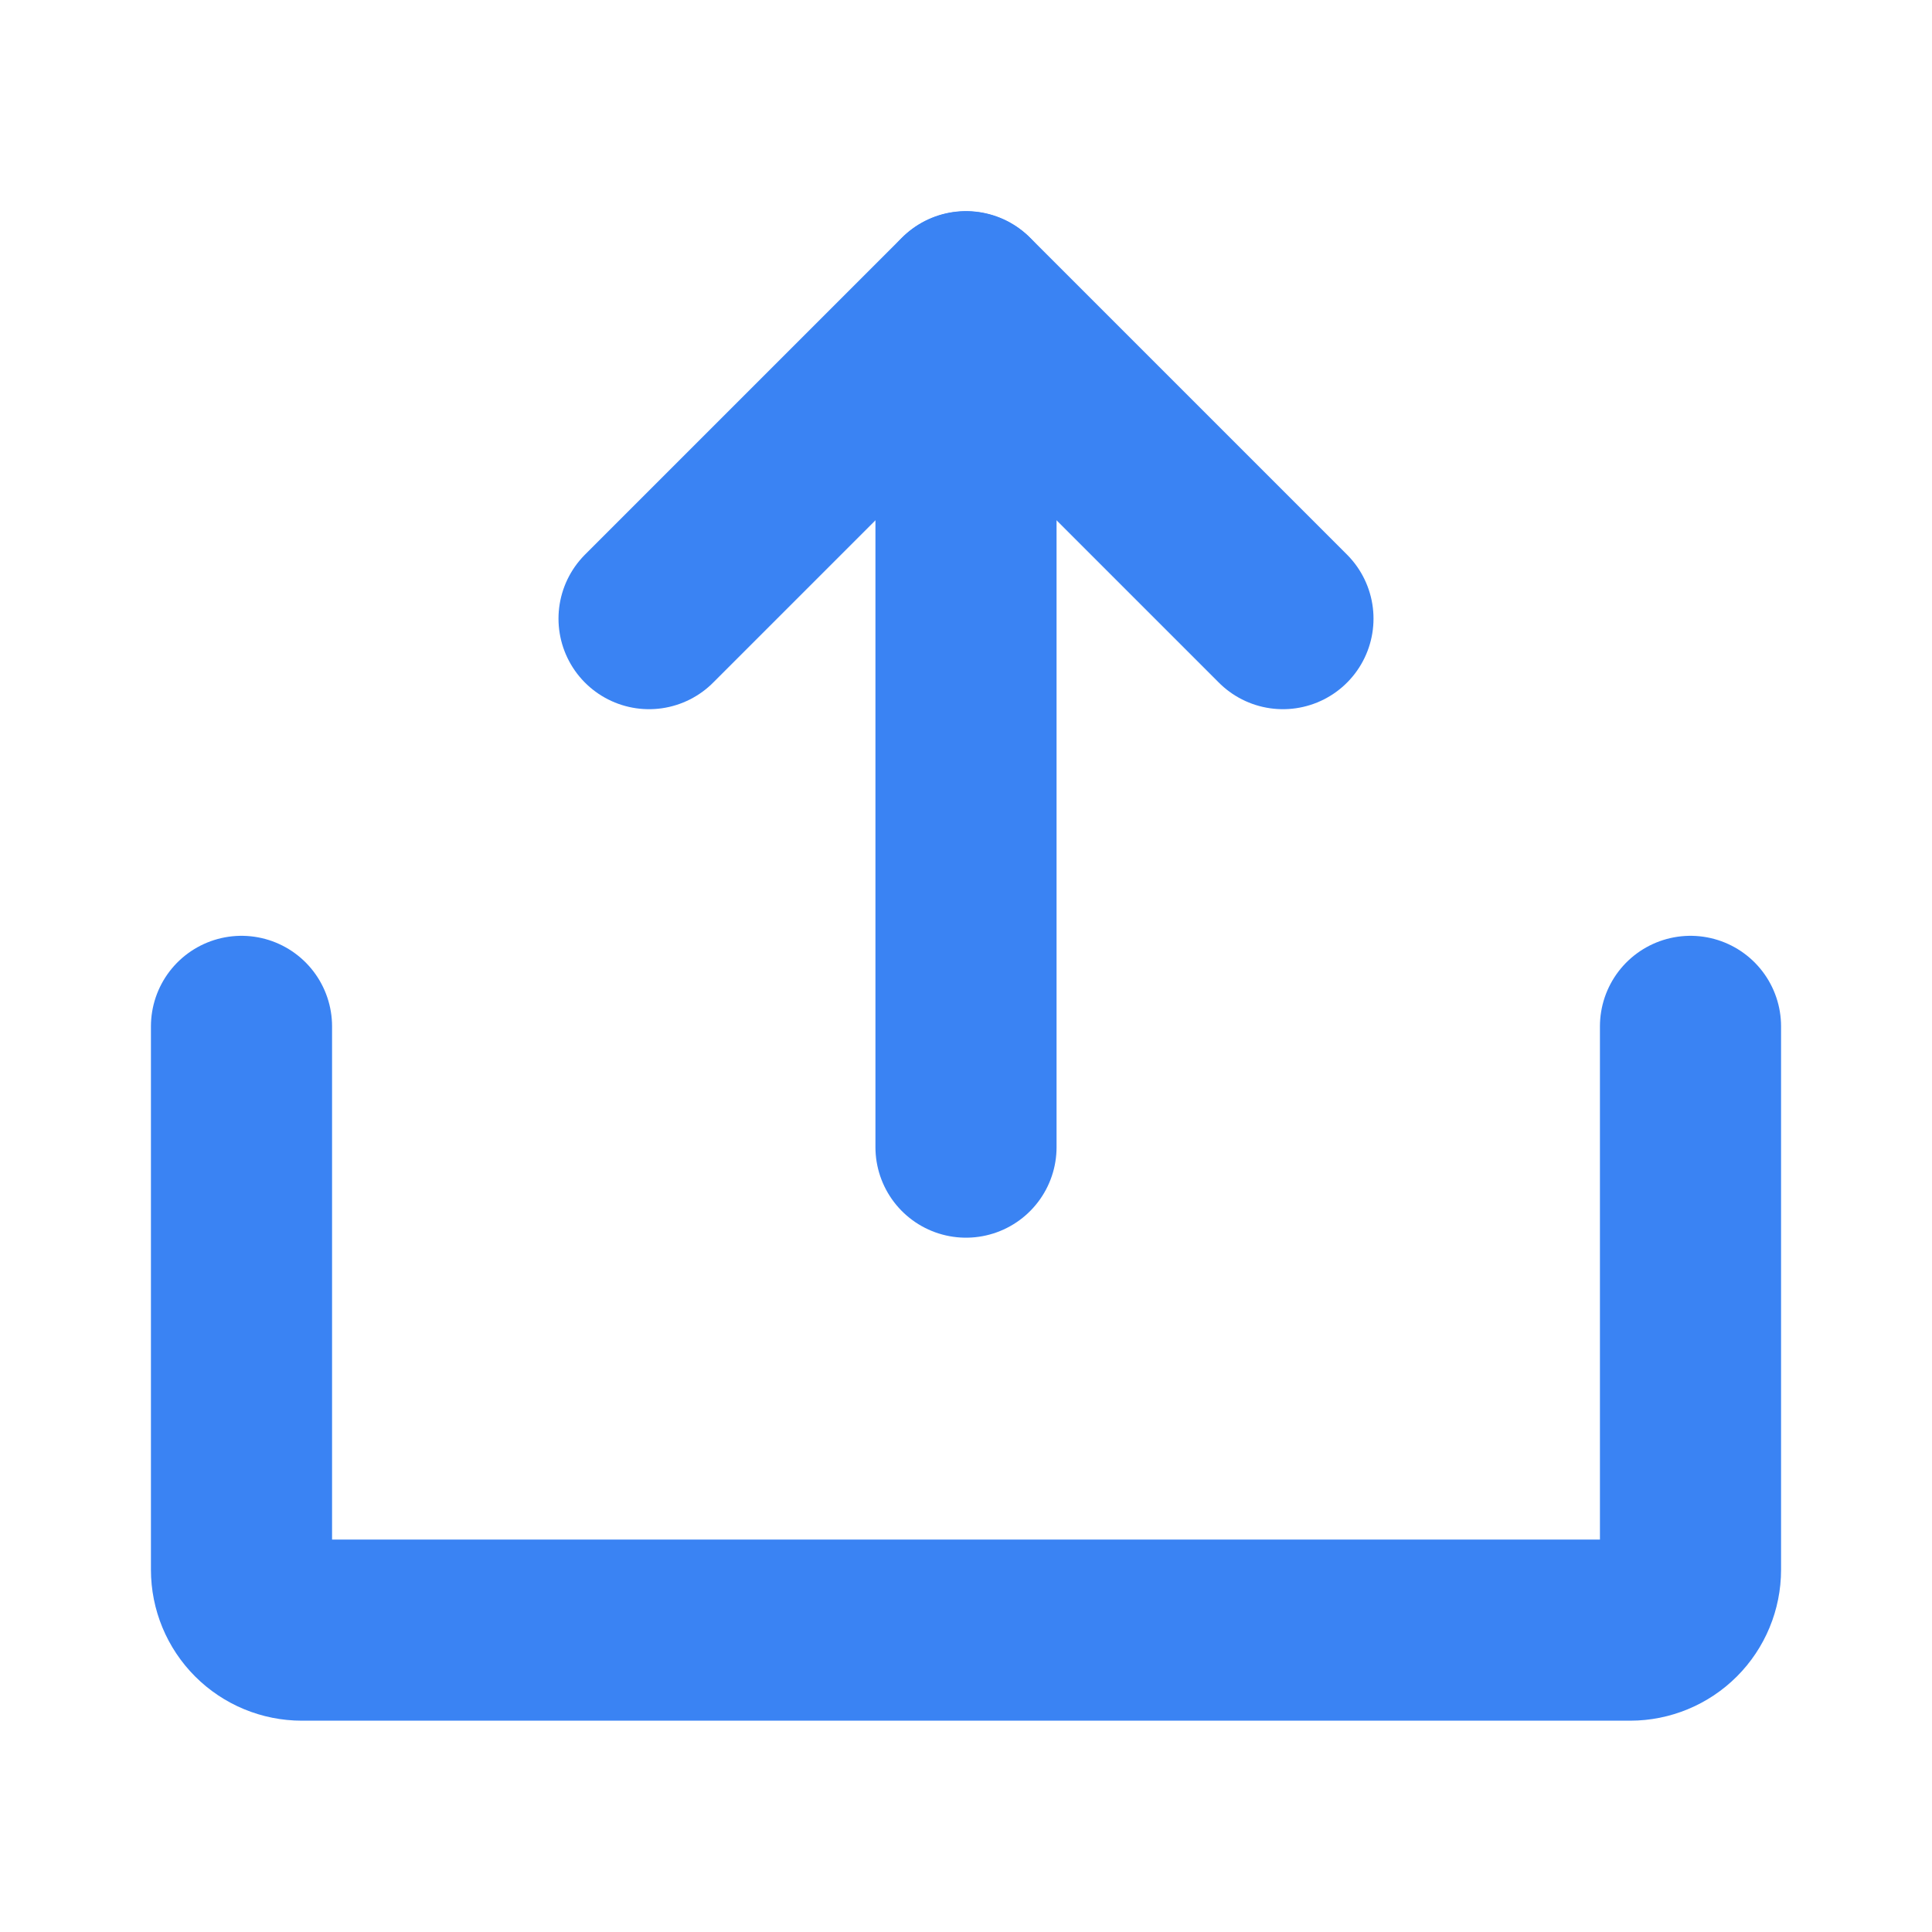 <svg width="20" height="20" viewBox="0 0 20 20" fill="none" xmlns="http://www.w3.org/2000/svg">
<path d="M6.719 6.404L10 3.123L13.281 6.404" stroke="#3A83F3" stroke-width="1.875" stroke-linecap="round" stroke-linejoin="round"/>
<path d="M10 11.875V3.125" stroke="#3A83F3" stroke-width="1.875" stroke-linecap="round" stroke-linejoin="round"/>
<path d="M17.5 10.625V16.25C17.5 16.416 17.434 16.575 17.317 16.692C17.2 16.809 17.041 16.875 16.875 16.875H3.125C2.959 16.875 2.8 16.809 2.683 16.692C2.566 16.575 2.5 16.416 2.5 16.25V10.625" stroke="#3A83F3" stroke-width="1.875" stroke-linecap="round" stroke-linejoin="round"/>
</svg>
